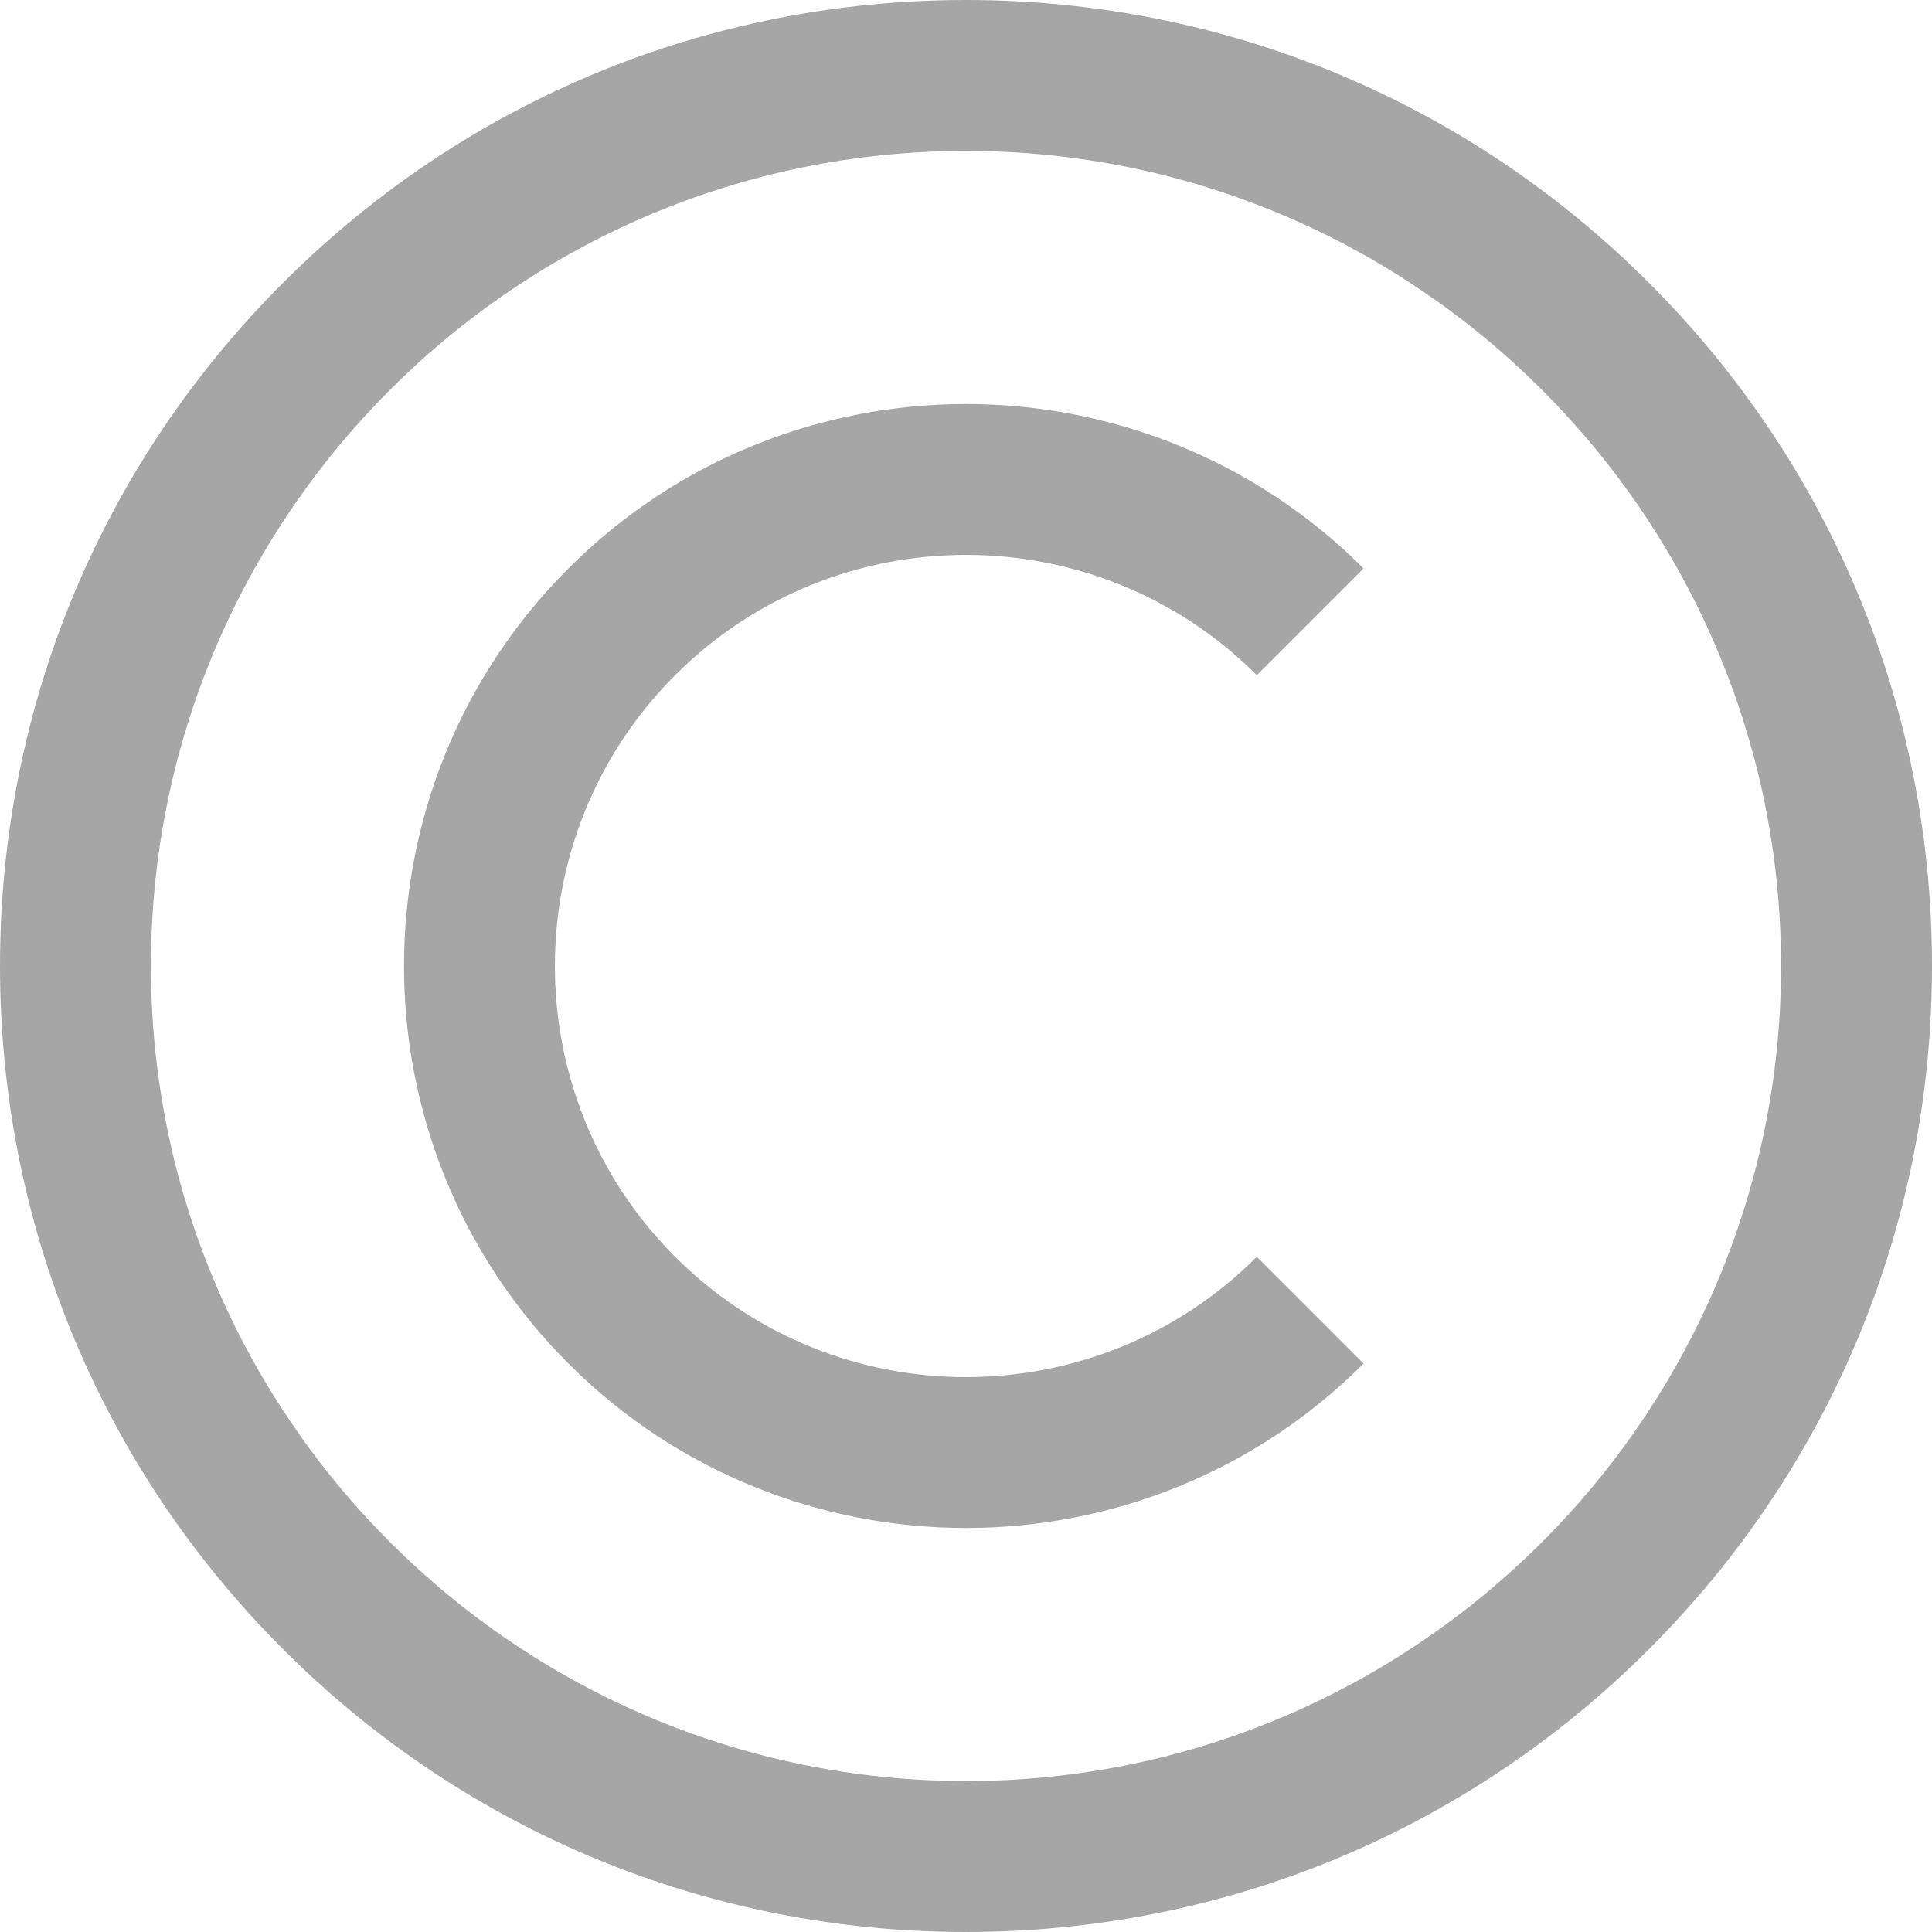 <?xml version="1.0"?>
<svg xmlns="http://www.w3.org/2000/svg" height="512px" viewBox="0 0 512 512" width="512px"><g><path d="m256 512c-68.379 0-132.668-26.629-181.02-74.98-48.352-48.352-74.98-112.641-74.98-181.02s26.629-132.668 74.98-181.02c48.352-48.352 112.641-74.98 181.02-74.98s132.668 26.629 181.02 74.98c48.352 48.352 74.98 112.641 74.98 181.02s-26.629 132.668-74.98 181.02c-48.352 48.352-112.641 74.98-181.02 74.98zm0-472c-119.102 0-216 96.898-216 216s96.898 216 216 216 216-96.898 216-216-96.898-216-216-216zm105.359 321.359-28.285-28.285c-42.5 42.5-111.648 42.5-154.148 0s-42.5-111.648 0-154.148 111.648-42.5 154.148 0l28.285-28.285c-58.098-58.094-152.625-58.094-210.719 0-58.094 58.098-58.094 152.625 0 210.719 29.047 29.047 67.203 43.57 105.359 43.57 38.152 0 76.312-14.523 105.359-43.57zm0 0" data-original="#000000" class="active-path" data-old_color="#000000" fill="#A6A6A6"/></g> </svg>
